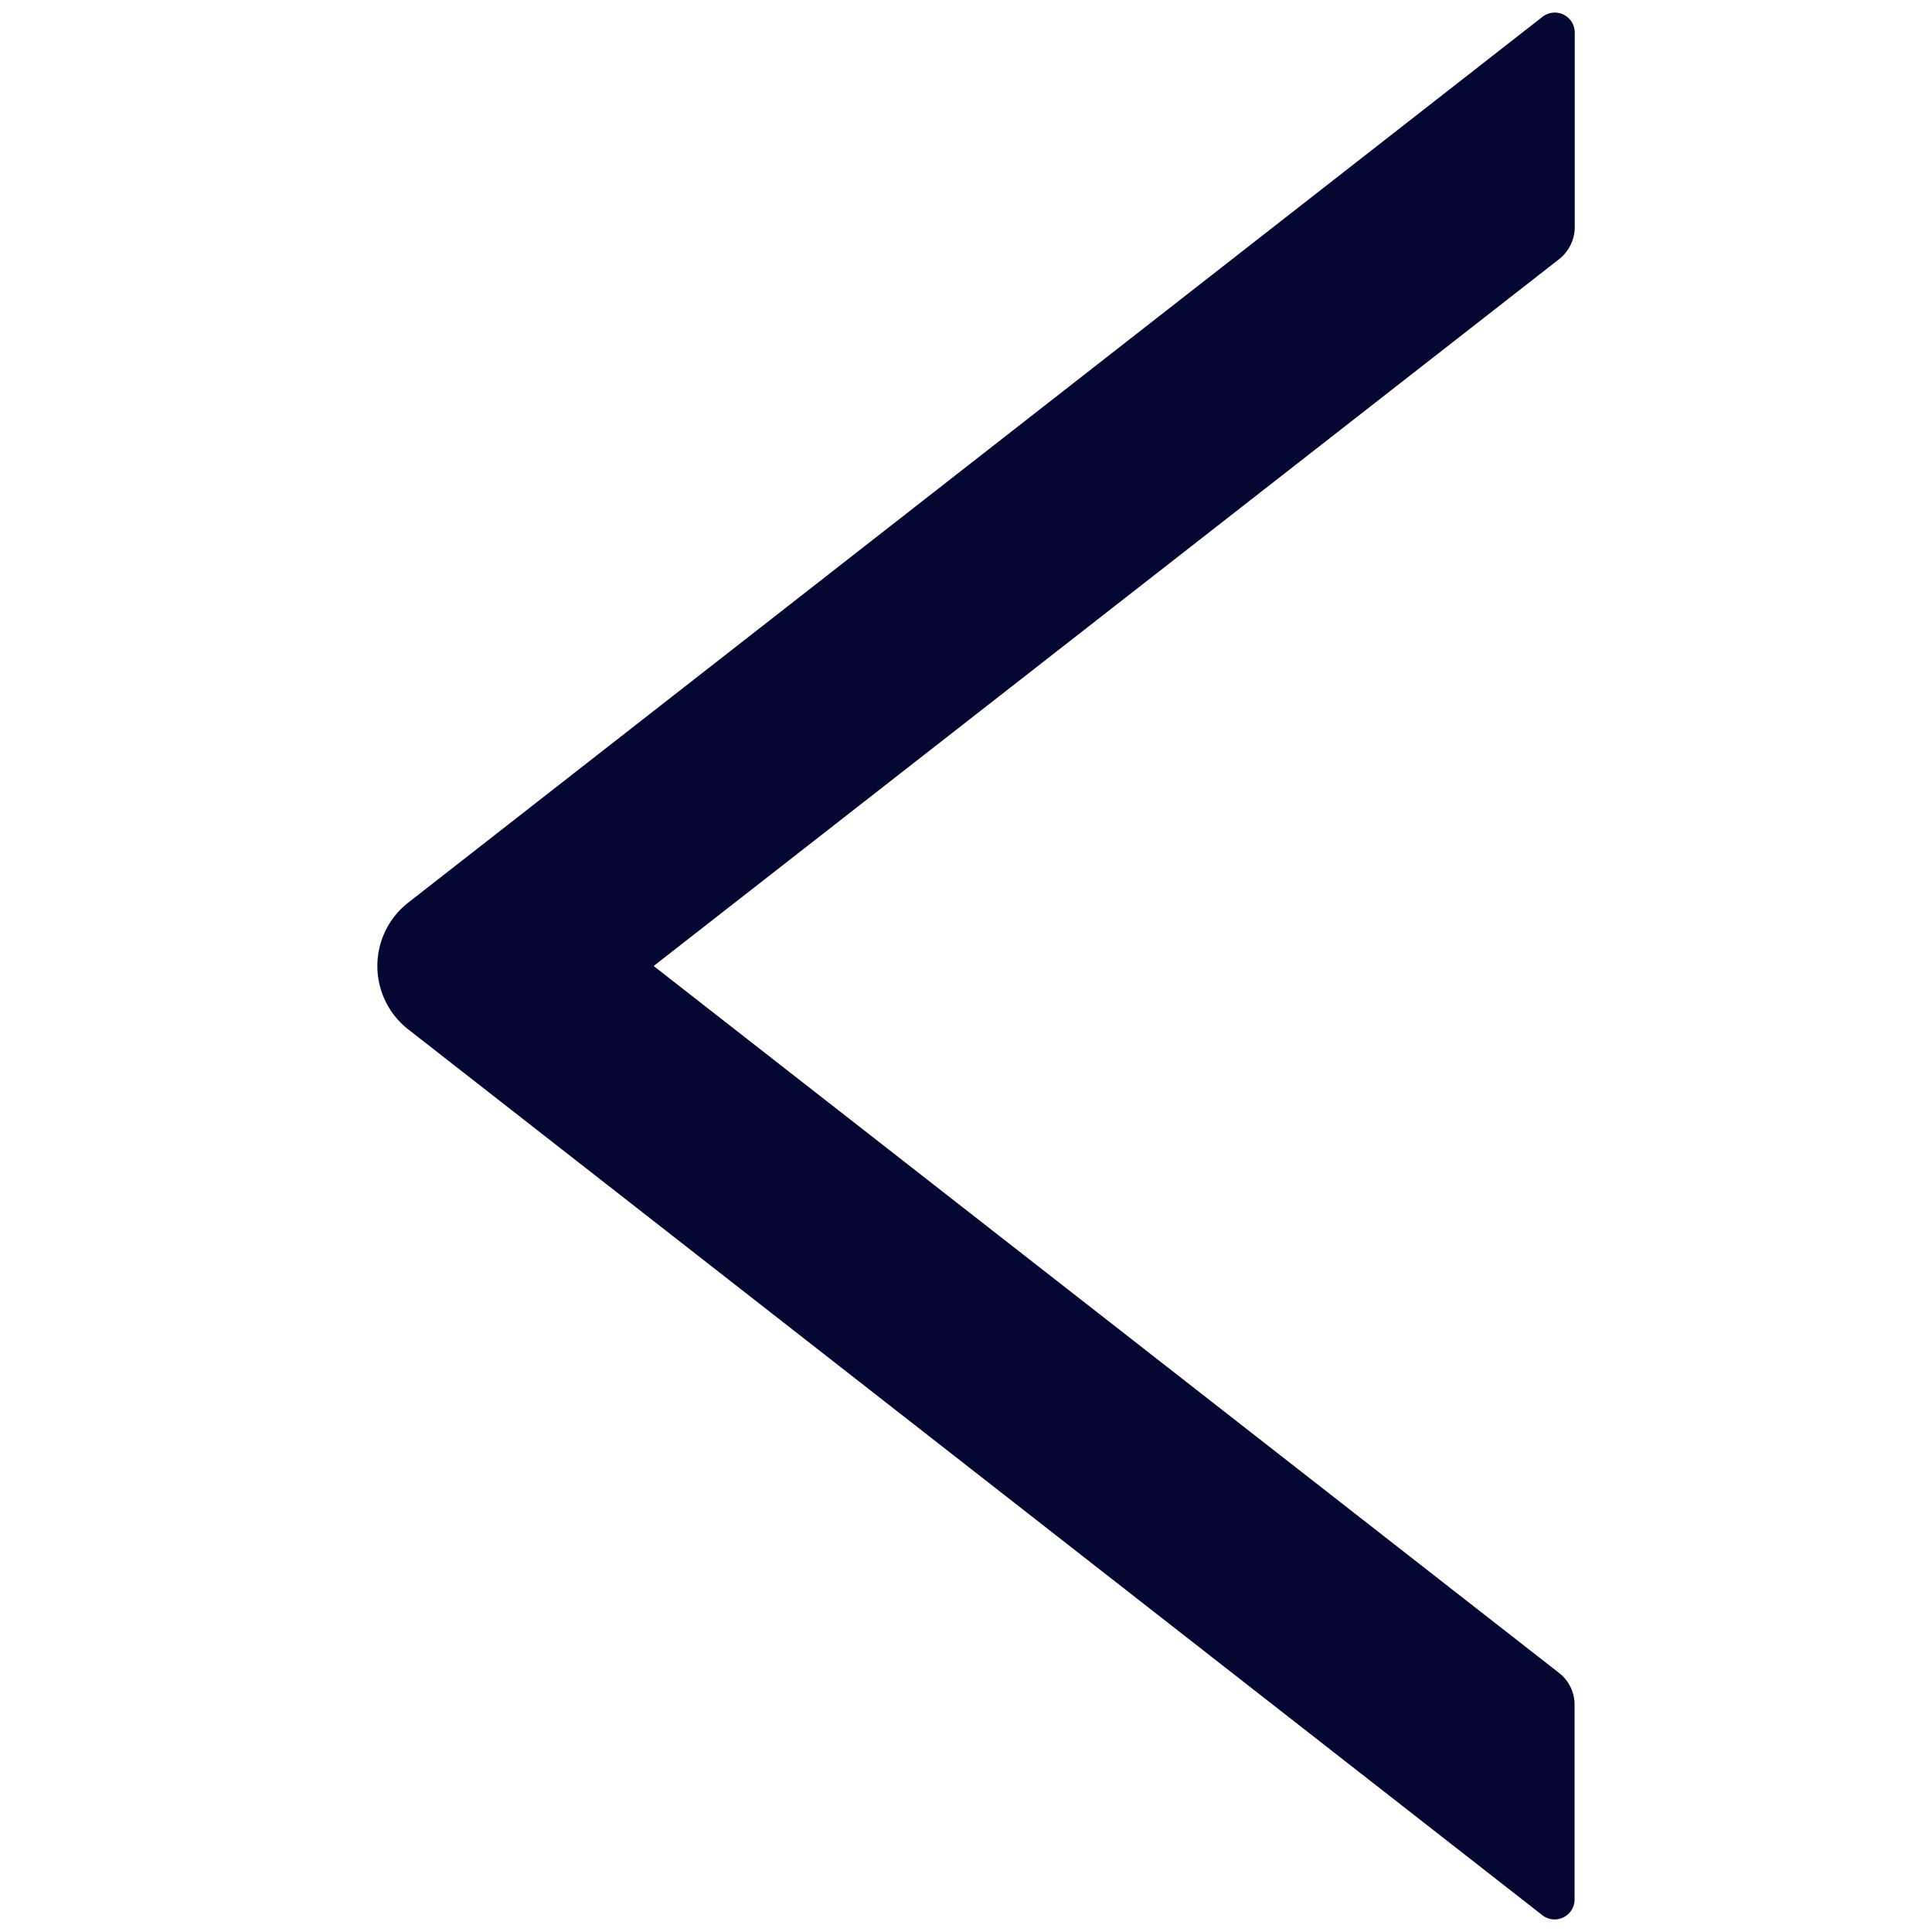 <svg class="icon"  viewBox="0 0 1024 1024" version="1.1" xmlns="http://www.w3.org/2000/svg"><path d="M216.405 478.379L817.493 8.96a10.581 10.581 0 0 1 17.152 8.363v103.083c0 6.485-3.072 12.8-8.107 16.811L346.453 512l480 374.784c5.12 4.011 8.107 10.24 8.107 16.811v103.083c0 8.96-10.24 13.824-17.152 8.363L216.405 545.621a42.667 42.667 0 0 1 0-67.243z" fill="#030732" /></svg>